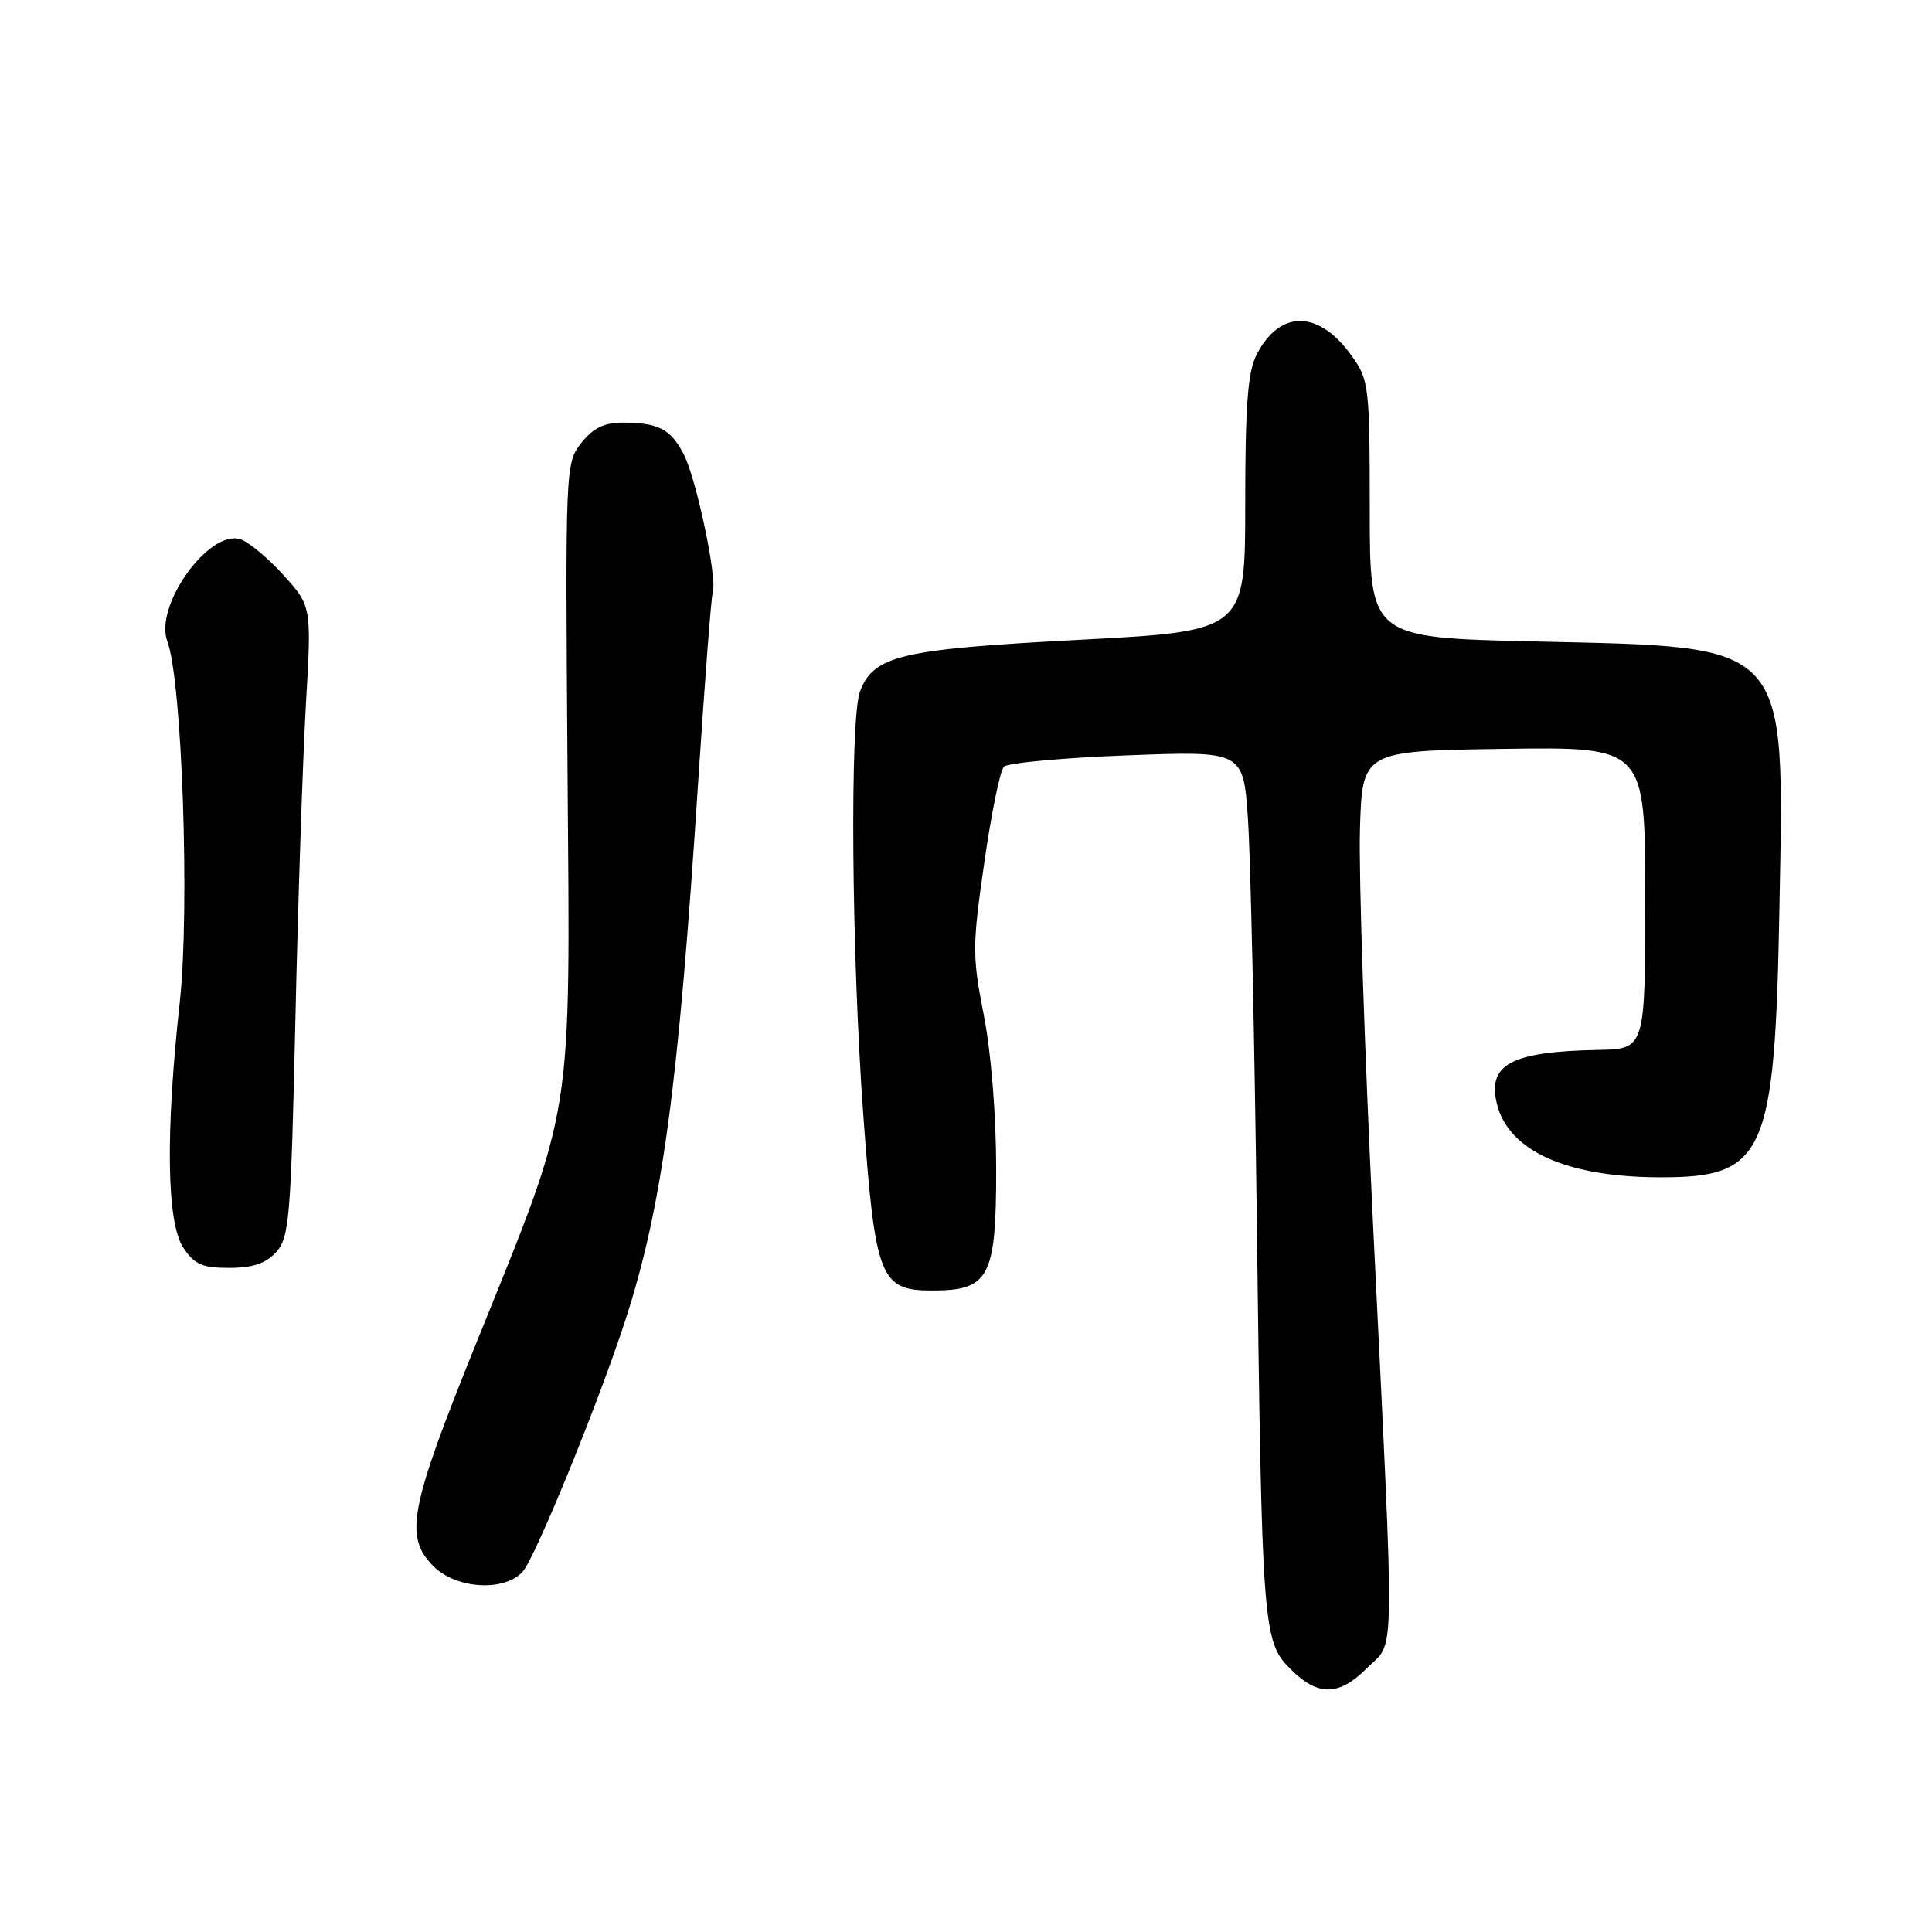 <?xml version="1.0" encoding="UTF-8" standalone="no"?>
<!DOCTYPE svg PUBLIC "-//W3C//DTD SVG 1.1//EN" "http://www.w3.org/Graphics/SVG/1.1/DTD/svg11.dtd" >
<svg xmlns="http://www.w3.org/2000/svg" xmlns:xlink="http://www.w3.org/1999/xlink" version="1.1" viewBox="0 0 256 256">
 <g >
 <path fill="currentColor"
d=" M 181.08 221.08 C 184.93 217.22 184.86 222.17 181.95 162.50 C 180.82 139.40 180.03 115.78 180.20 110.00 C 180.50 99.50 180.50 99.50 199.25 99.23 C 218.00 98.96 218.00 98.96 218.00 118.98 C 218.00 139.00 218.00 139.00 211.75 139.12 C 200.20 139.34 197.04 141.04 198.36 146.32 C 199.93 152.55 207.67 156.00 220.10 156.00 C 233.87 156.00 235.19 153.00 235.78 120.39 C 236.43 84.71 237.40 85.77 203.50 85.00 C 181.50 84.50 181.50 84.50 181.50 67.50 C 181.50 51.22 181.40 50.36 179.13 47.18 C 174.77 41.06 169.61 40.98 166.51 46.98 C 165.34 49.25 165.00 53.68 165.00 66.76 C 165.00 83.62 165.00 83.62 143.01 84.78 C 119.33 86.02 115.76 86.86 113.96 91.61 C 112.59 95.21 112.83 126.34 114.39 147.72 C 115.98 169.39 116.61 171.00 123.52 171.00 C 131.09 171.00 132.00 169.28 132.00 154.93 C 132.00 147.80 131.33 139.44 130.36 134.51 C 128.83 126.72 128.83 125.35 130.42 114.33 C 131.35 107.82 132.52 102.09 133.02 101.59 C 133.52 101.09 140.86 100.41 149.33 100.09 C 164.74 99.50 164.74 99.50 165.36 108.50 C 165.70 113.45 166.23 137.30 166.53 161.50 C 167.21 216.02 167.32 217.47 171.02 221.18 C 174.62 224.78 177.41 224.75 181.08 221.08 Z  M 69.26 208.25 C 70.93 206.39 79.30 185.89 82.84 175.00 C 87.76 159.85 89.88 144.21 92.52 103.50 C 93.38 90.30 94.25 79.00 94.45 78.40 C 95.05 76.61 92.26 63.40 90.60 60.20 C 88.86 56.84 87.25 56.00 82.49 56.00 C 80.05 56.00 78.57 56.73 77.02 58.70 C 74.92 61.37 74.90 61.90 75.20 101.95 C 75.55 149.46 76.16 145.62 62.98 178.28 C 54.24 199.94 53.54 203.63 57.45 207.55 C 60.47 210.56 66.84 210.94 69.26 208.25 Z  M 36.60 165.90 C 38.34 163.97 38.55 161.40 39.14 135.15 C 39.49 119.39 40.12 100.61 40.53 93.41 C 41.29 80.33 41.29 80.33 37.57 76.21 C 35.52 73.94 32.94 71.80 31.84 71.45 C 27.68 70.13 20.41 80.29 22.17 84.97 C 24.13 90.18 25.17 120.49 23.82 132.80 C 21.92 150.09 22.08 161.96 24.27 165.30 C 25.75 167.54 26.78 168.00 30.37 168.00 C 33.49 168.00 35.22 167.42 36.60 165.90 Z "/>
</g>
</svg>